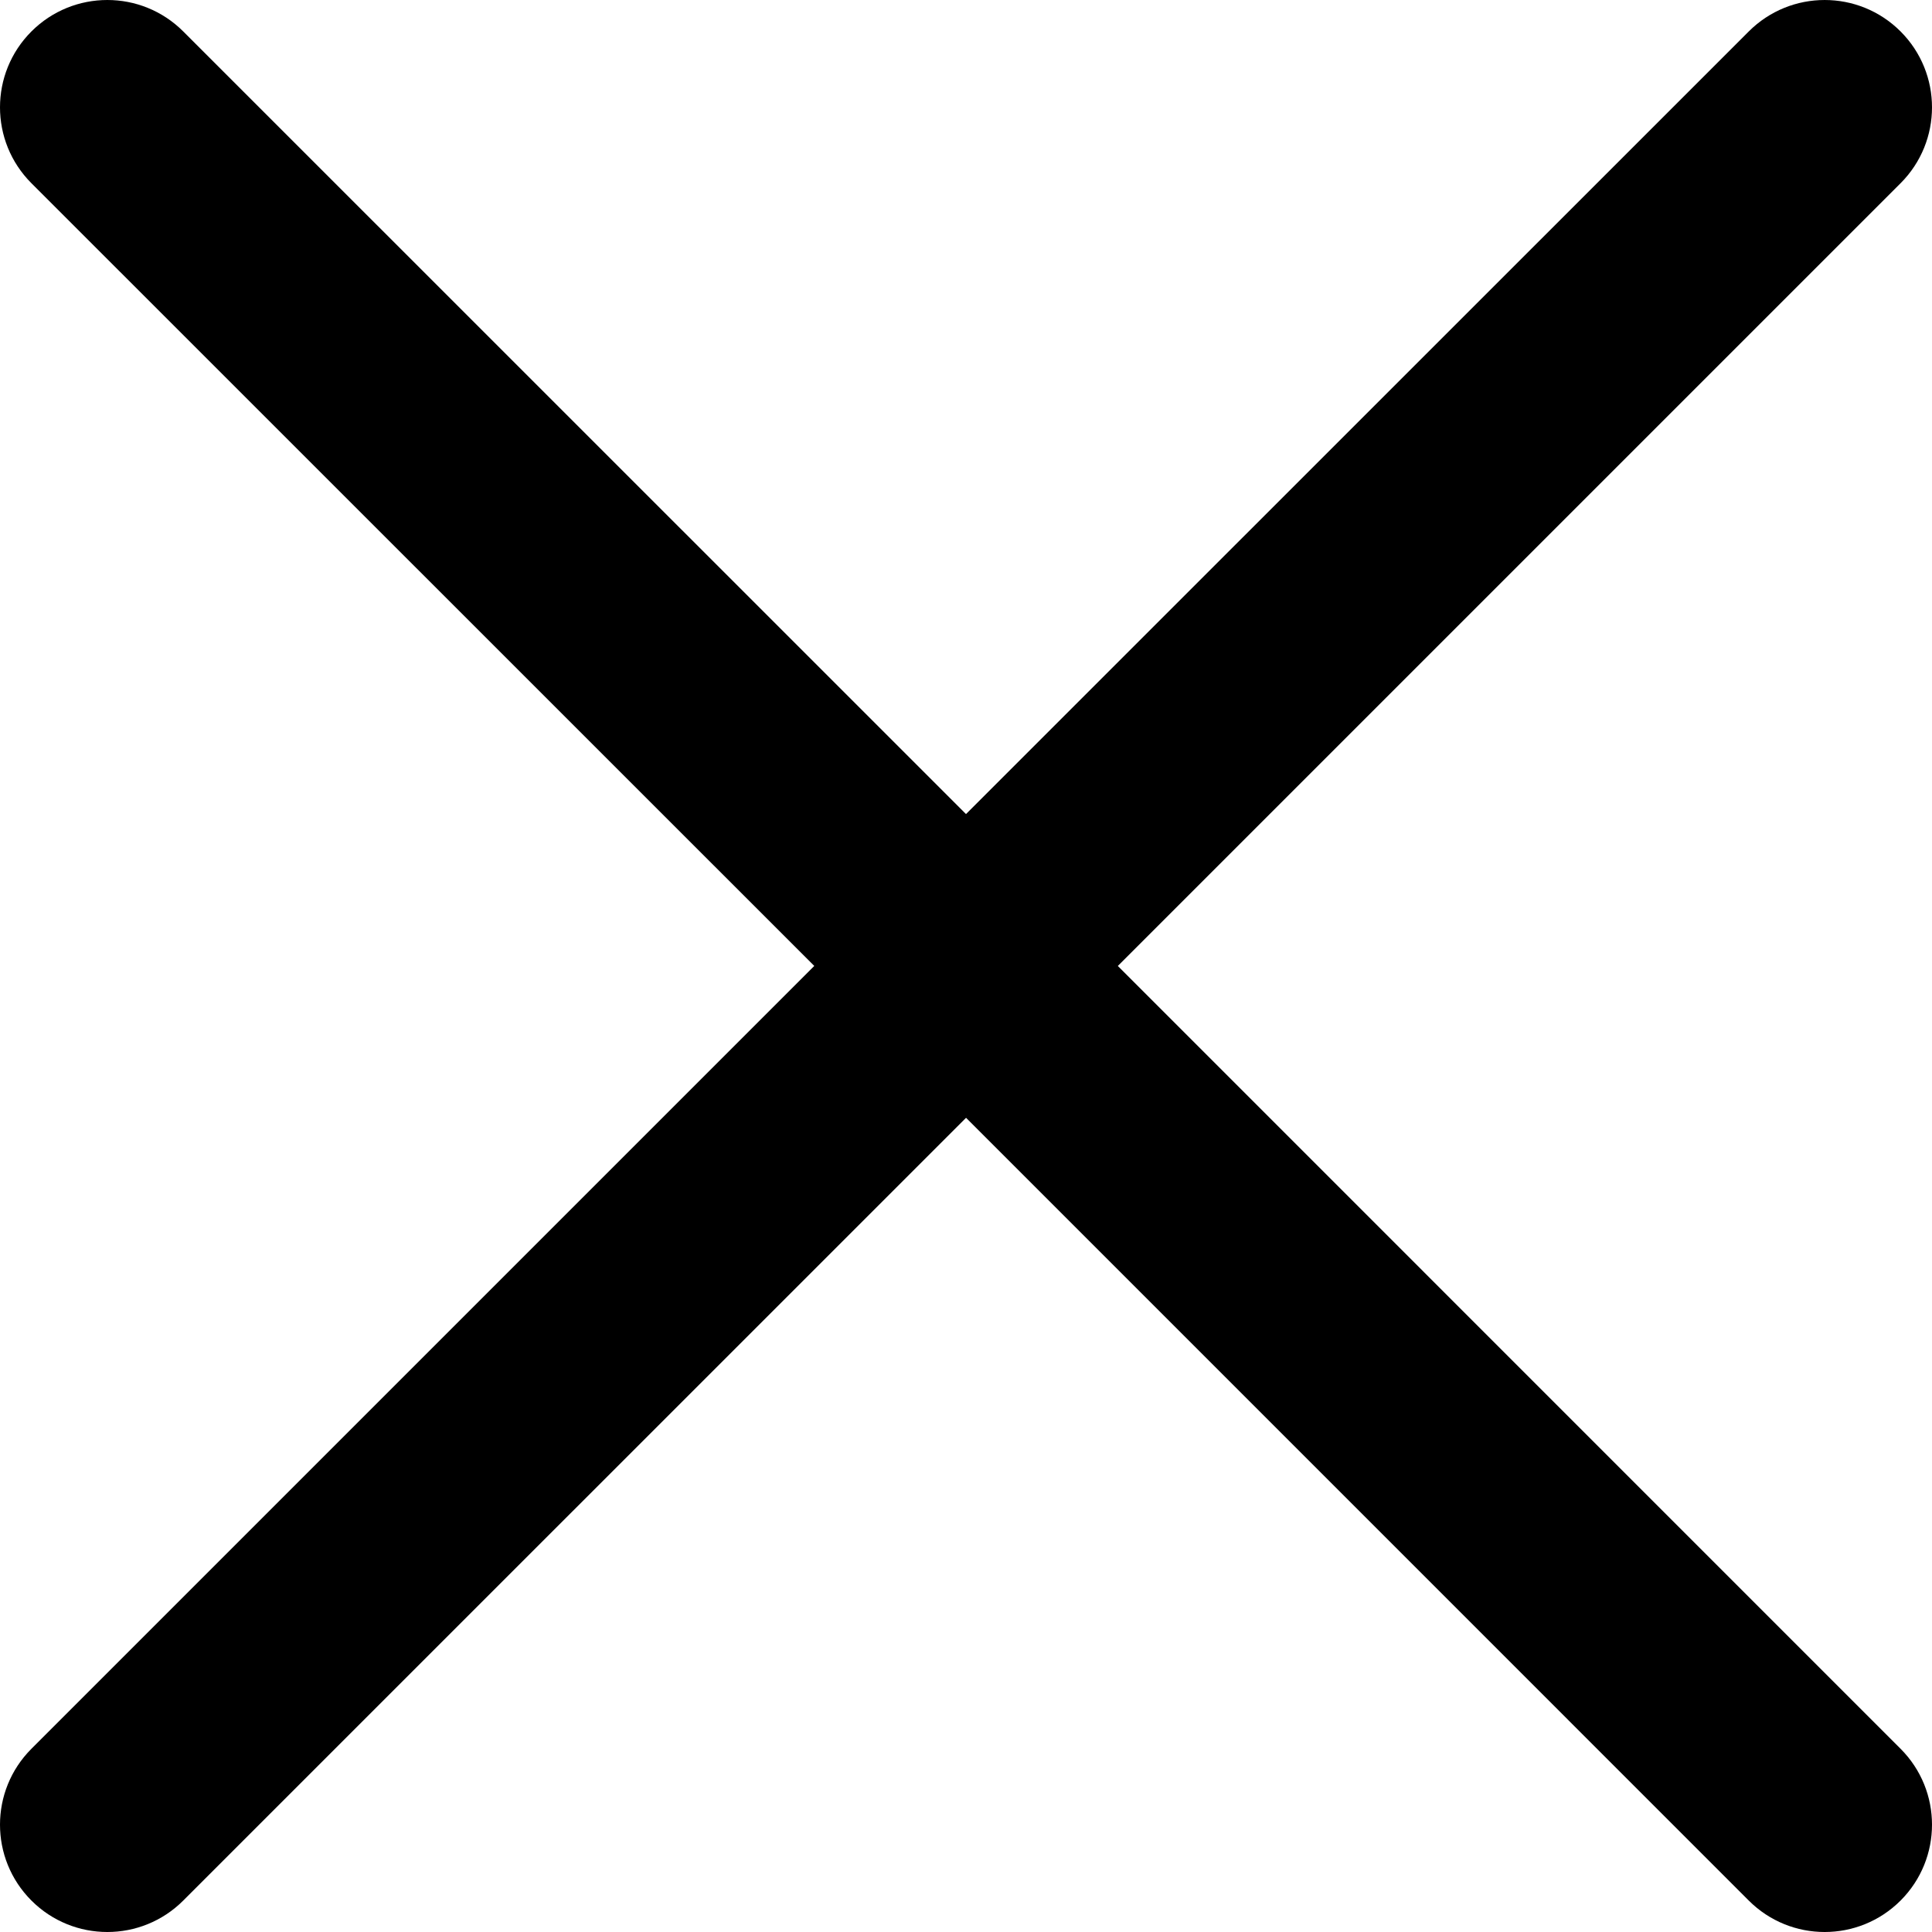 <?xml version="1.0" encoding="UTF-8" standalone="no"?>
<svg
   width="512"
   height="512"
   viewBox="0 0 512 512"
   version="1.1"
   xmlns="http://www.w3.org/2000/svg"
   xmlns:svg="http://www.w3.org/2000/svg">
  <path
     d="M 28.441,0 C 21.162,6.06675e-4 13.884,2.777 8.33,8.332 -2.777,19.441 -2.777,37.451 8.332,48.559 L 215.791,255.982 8.332,463.441 c -11.108,11.109 -11.11,29.119 -0.002,40.227 11.108,11.11 29.12,11.11 40.229,0.002 L 256.018,296.227 463.441,503.668 c 11.108,11.11 29.119,11.11 40.227,0.002 11.11,-11.108 11.11,-29.119 0.002,-40.227 L 296.234,255.992 503.67,48.559 c 11.108,-11.108 11.108,-29.118 0,-40.227 -11.108,-11.108 -29.119,-11.107 -40.229,0 L 256,215.738 48.557,8.33 C 43.002,2.776 35.721,-6.06675e-4 28.441,0 Z"
     fill="currentColor"
  />
</svg>